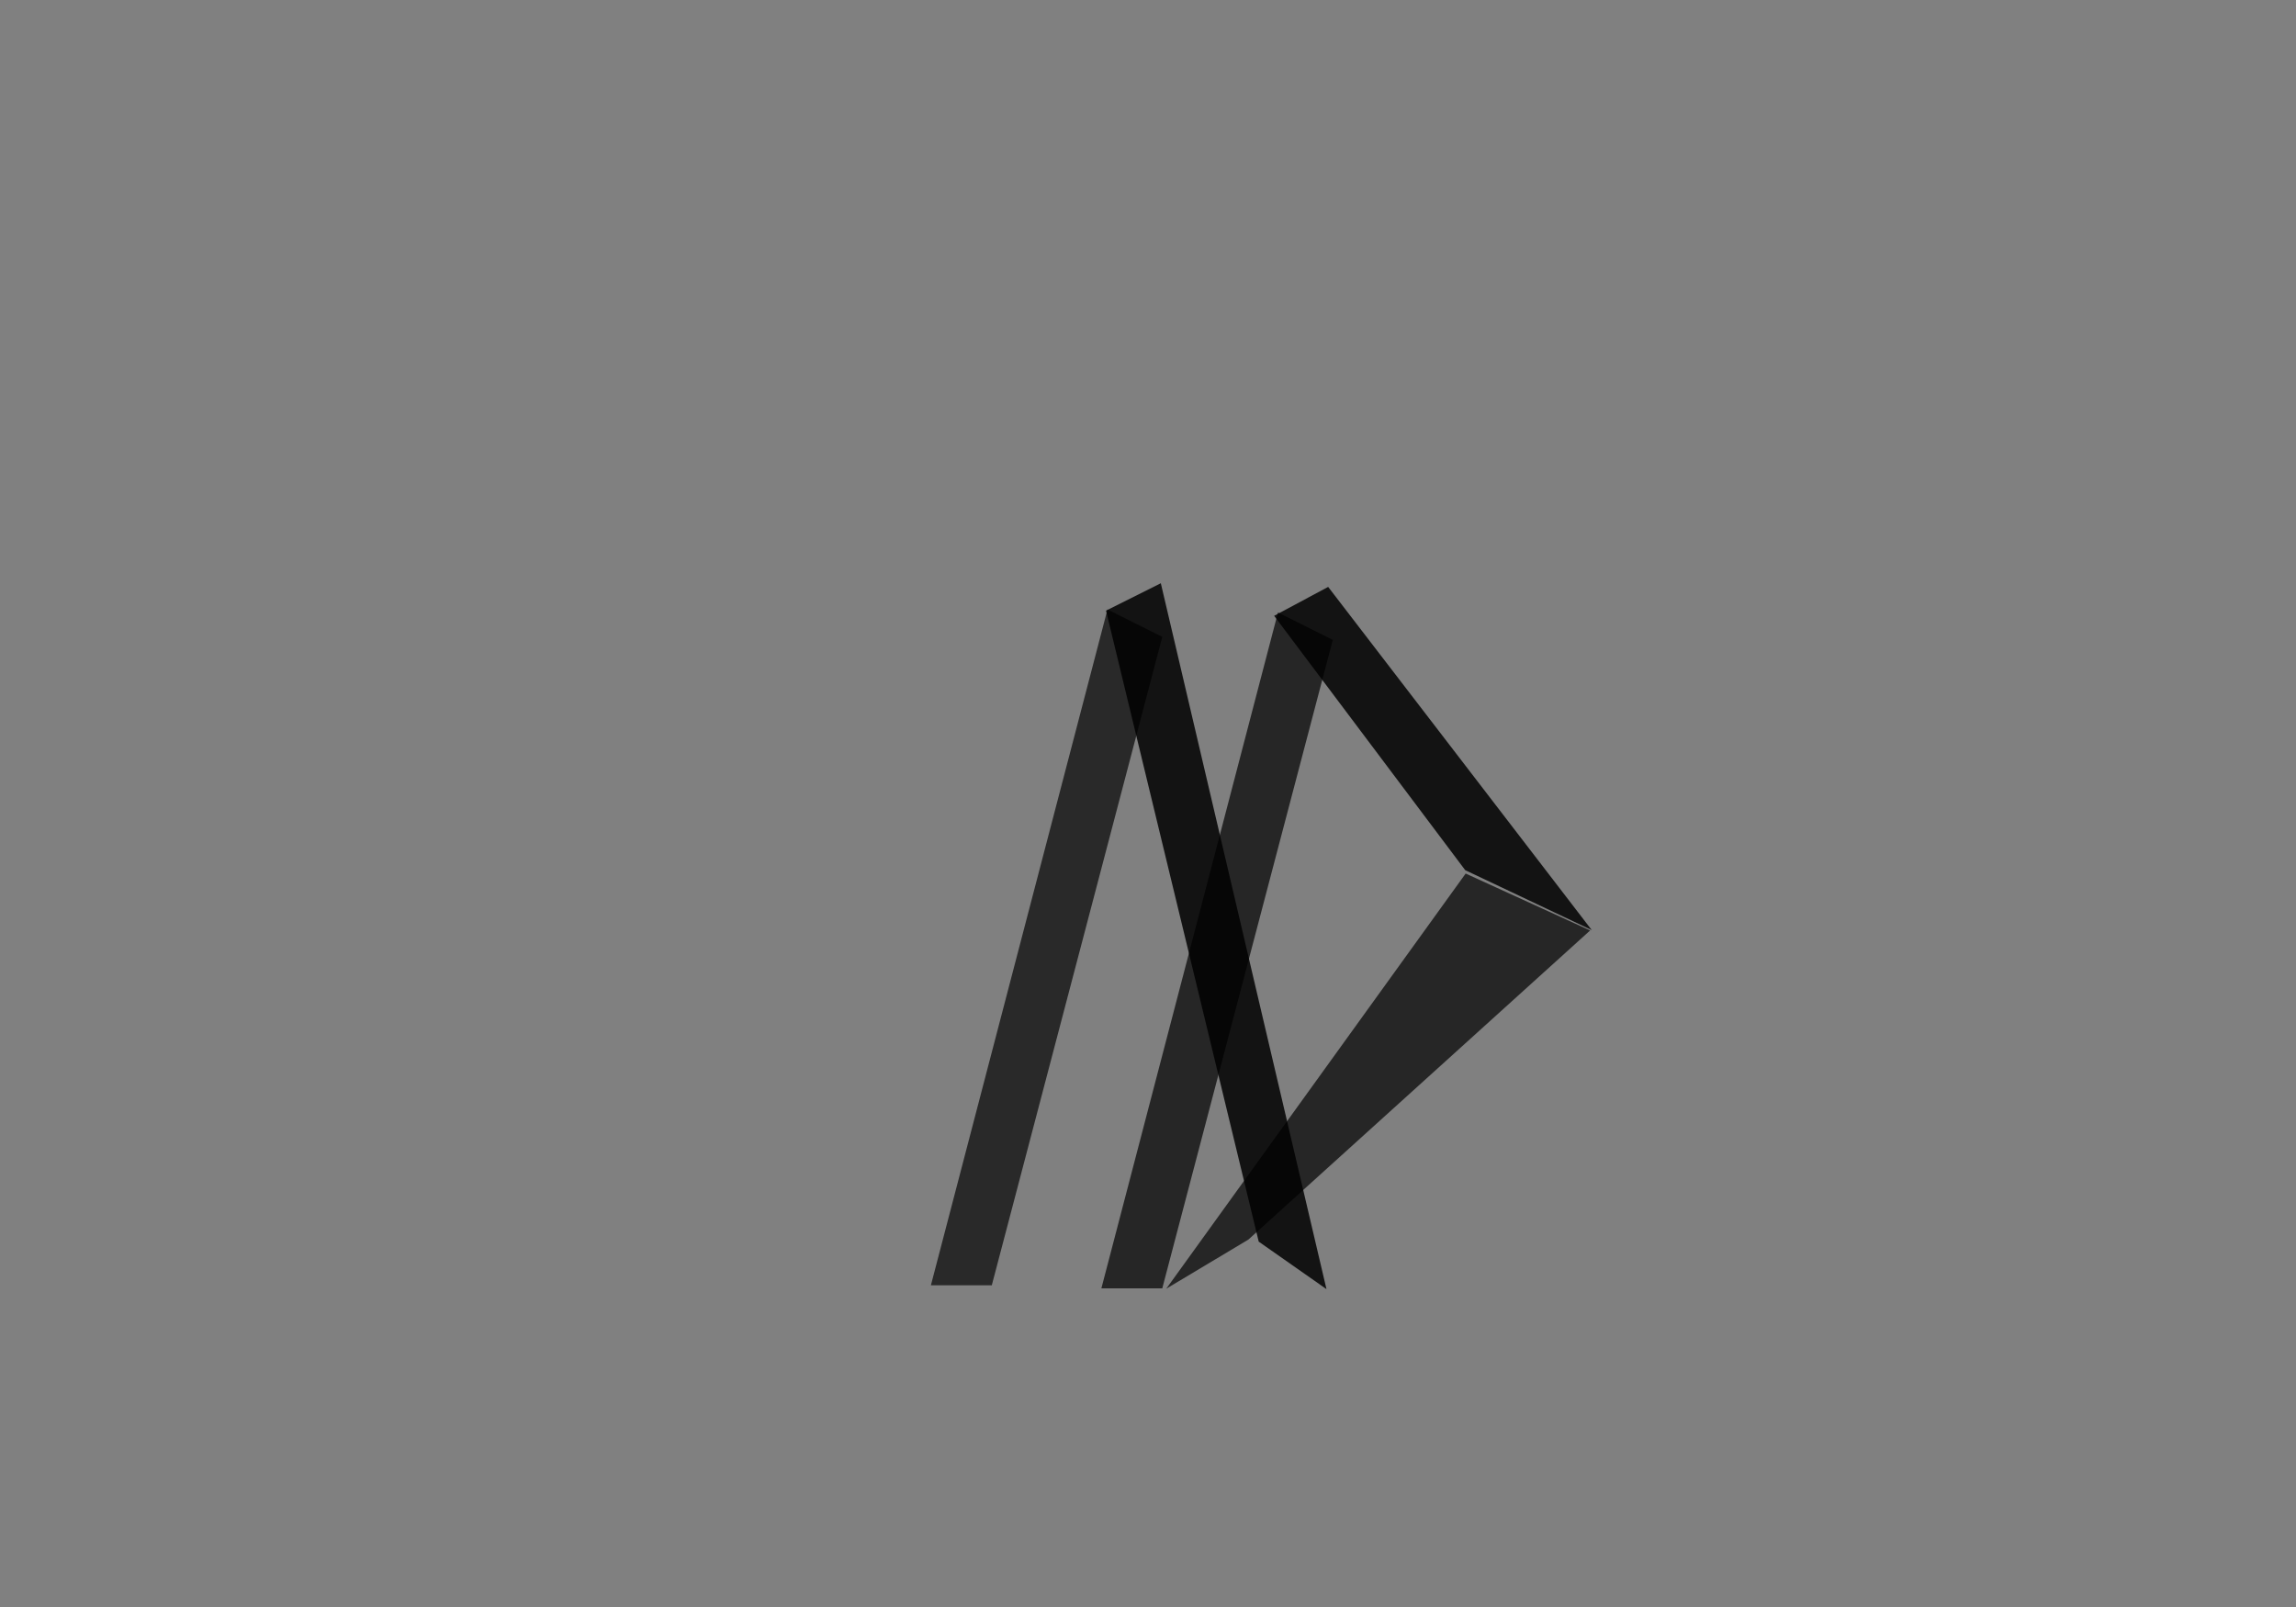 <?xml version="1.0" encoding="utf-8"?>
<svg id="master-artboard" viewBox="0 0 1400 980" version="1.1" xmlns="http://www.w3.org/2000/svg" x="0px" y="0px" width="1400px" height="980px" style="enable-background:new 0 0 1400 980;"><rect x="0" y="0" width="1400" height="980" fill="#808080" stroke="none"/><rect id="ee-background" x="0" y="0" width="1400" height="980" style="fill: white; fill-opacity: 0; pointer-events: none;"/><defs><radialGradient id="gradient-0" gradientUnits="objectBoundingBox" cx="0.5" cy="0.5" r="0.5">
                <stop offset="0" style="stop-color: #000000"/>
                <stop offset="1" style="stop-color: #000000"/>
              </radialGradient></defs>


<path d="M 381.555 652.977 L 560.024 319.587" style="fill: rgb(78, 56, 82); fill-opacity: 1; stroke: rgb(0, 0, 0); stroke-opacity: 1; stroke-width: 0; paint-order: fill;" transform="matrix(1.498, 0, 0, 1.498, -365.941, -146.093)"/><path d="M 388.991 766.999 L 413.779 766.999 L 483.183 503.013 L 460.875 491.859" style="fill: rgb(0, 0, 0); fill-opacity: 0.68; stroke: rgb(0, 0, 0); stroke-opacity: 1; stroke-width: 0; paint-order: fill;" transform="matrix(1.498, 0, 0, 1.498, -15.094, -365.141)"/><path d="M 422.454 649.259" style="fill: rgb(78, 56, 82); fill-opacity: 0.2; stroke: rgb(0, 0, 0); stroke-opacity: 1; stroke-width: 0; paint-order: fill;"/><path d="M 393.445 779.227 L 421.026 759.891 L 483.183 503.013 L 460.875 491.859" style="fill: rgb(0, 0, 0); fill-opacity: 0.85; stroke: rgb(0, 0, 0); stroke-opacity: 1; stroke-width: 0; paint-order: fill;" transform="matrix(-1.498, 0, 0, 1.498, 1398.207, -381.131)"/><path d="M 388.991 766.999 L 413.779 766.999 L 483.183 503.013 L 460.875 491.859" style="fill: rgb(0, 0, 0); fill-opacity: 0.7; stroke: rgb(0, 0, 0); stroke-opacity: 1; stroke-width: 0; paint-order: fill;" transform="matrix(1.498, 0, 0, 1.498, 88.861, -363.284)"/><path d="M 387.793 769.637 L 412.094 738.903 L 498.065 570.866 L 442.126 567.154" style="fill: rgb(0, 0, 0); fill-opacity: 0.7; stroke: rgb(0, 0, 0); stroke-opacity: 1; stroke-width: 0; paint-order: fill;" transform="matrix(1.392, 0.528, -0.528, 1.392, 577.711, -490.205)"/><path d="M 421.248 615.151 L 431.079 671.27 L 483.183 503.013 L 460.875 491.859" style="fill: rgb(0, 0, 0); fill-opacity: 0.85; stroke: rgb(0, 0, 0); stroke-opacity: 1; stroke-width: 0; paint-order: fill;" transform="matrix(0.865, -1.223, 1.223, 0.865, -223.281, 513.739)"/><path d="M 737.254 576.136" style="fill: rgb(255, 255, 255); fill-opacity: 1; stroke: rgb(0, 0, 0); stroke-opacity: 1; stroke-width: 0; paint-order: fill;"/><path d="M 776.913 520.364" style="fill: rgb(255, 255, 255); fill-opacity: 1; stroke: rgb(0, 0, 0); stroke-opacity: 1; stroke-width: 0; paint-order: fill;"/><path d="M 852.515 485.662 L 852.515 485.662" style="fill: rgb(0, 0, 0); fill-opacity: 0.67; stroke: rgb(0, 0, 0); stroke-opacity: 1; stroke-width: 0; paint-order: fill;"/><path style="fill: rgb(0, 0, 0); fill-opacity: 0.67; stroke: rgb(0, 0, 0); stroke-opacity: 1; stroke-width: 0; paint-order: fill;"/><path d="M 946.411 468.871 L 854.175 547.271" style="fill: rgb(0, 0, 0); fill-opacity: 0.67; stroke: rgb(0, 0, 0); stroke-opacity: 1; stroke-width: 0; paint-order: fill;" transform="matrix(1.498, 0, 0, 1.498, -365.941, -146.093)"/></svg>